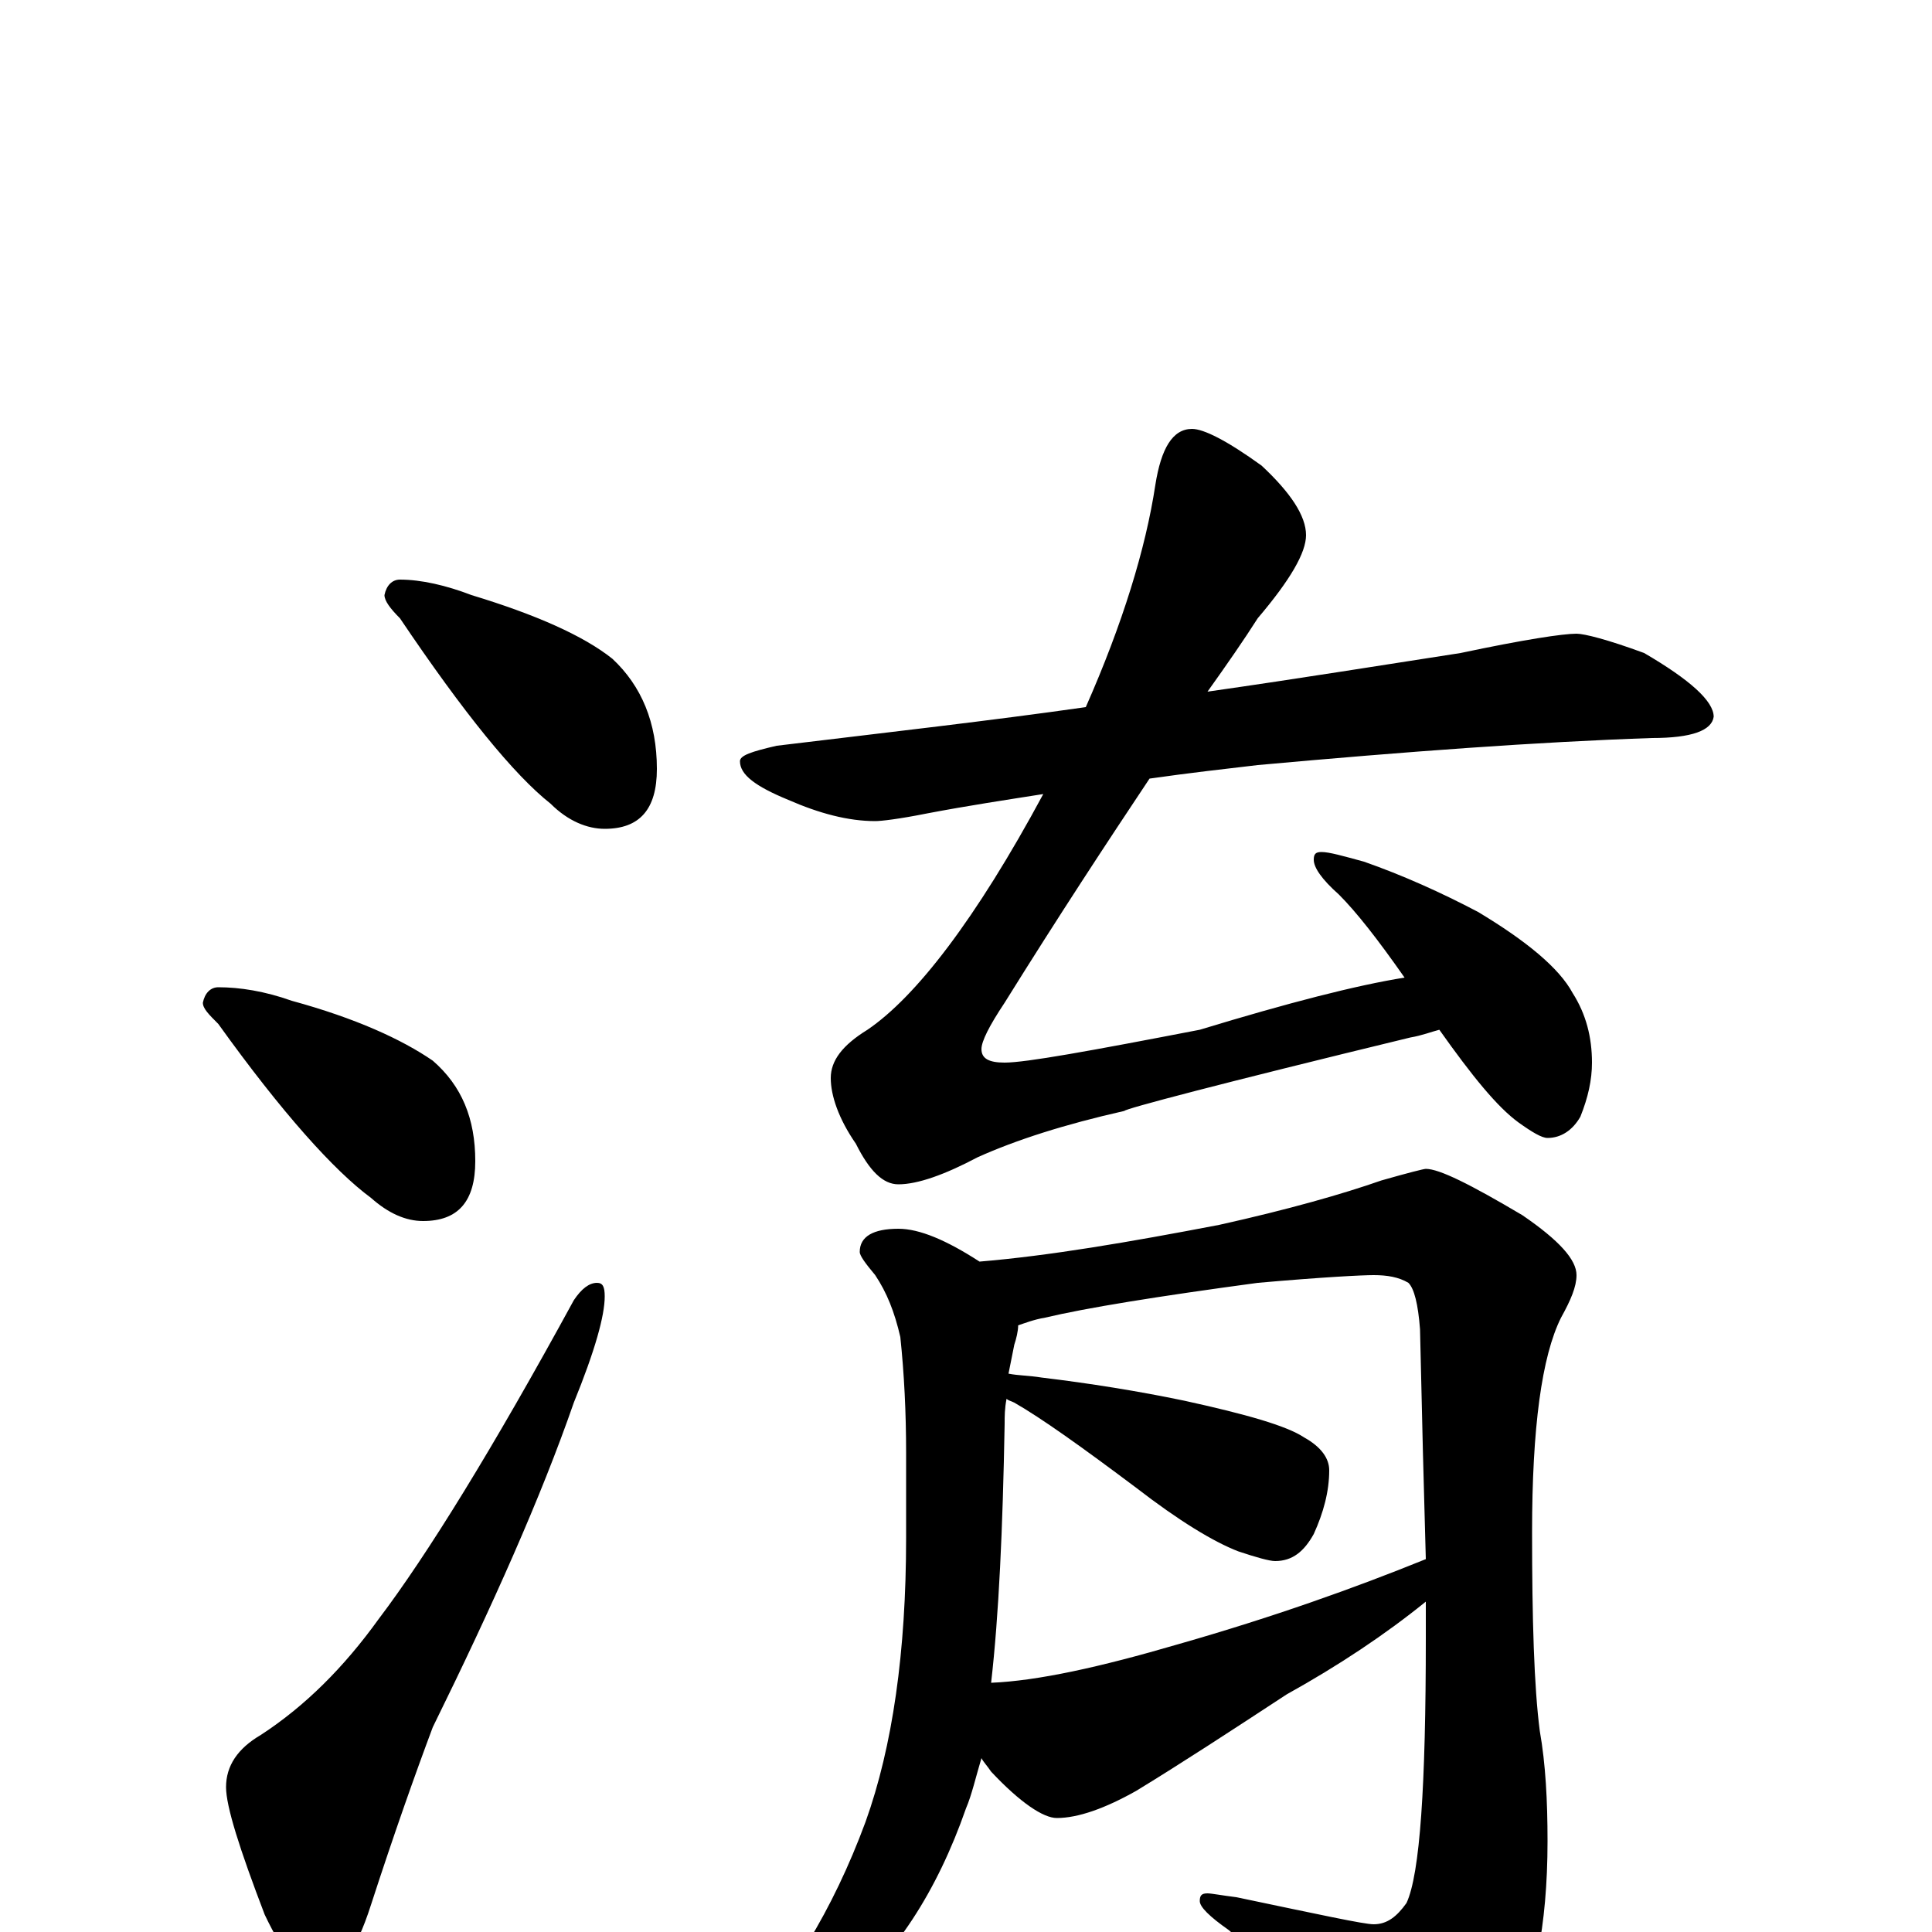 <?xml version="1.0" encoding="utf-8" ?>
<!DOCTYPE svg PUBLIC "-//W3C//DTD SVG 1.1//EN" "http://www.w3.org/Graphics/SVG/1.1/DTD/svg11.dtd">
<svg version="1.1" id="Layer_1" xmlns="http://www.w3.org/2000/svg" xmlns:xlink="http://www.w3.org/1999/xlink" x="0px" y="145px" width="1000px" height="1000px" viewBox="0 0 1000 1000" enable-background="new 0 0 1000 1000" xml:space="preserve">
<g id="Layer_1">
<path id="glyph" transform="matrix(1 0 0 -1 0 1000)" d="M207,700C218,700 231,697 244,692C277,682 302,671 317,659C332,645 340,626 340,602C340,581 331,571 313,571C304,571 294,575 285,584C266,599 240,631 207,680C202,685 199,689 199,692C200,697 203,700 207,700M113,489C124,489 137,487 151,482C184,473 208,462 224,451C239,438 246,421 246,399C246,378 237,368 219,368C210,368 201,372 192,380C173,394 146,424 113,470C108,475 105,478 105,481C106,486 109,489 113,489M309,336C312,336 313,334 313,329C313,319 308,301 297,274C280,225 255,169 224,106C215,82 204,51 192,14C184,-11 175,-23 164,-23C156,-23 147,-12 137,9C124,43 117,65 117,75C117,86 123,95 135,102C158,117 178,137 196,162C221,195 255,250 297,327C301,333 305,336 309,336M816,672C820,672 832,669 851,662C875,648 887,637 887,629C886,622 876,618 855,618C796,616 728,611 651,604C634,602 616,600 595,597C573,564 548,526 520,481C512,469 508,461 508,457C508,452 512,450 520,450C531,450 564,456 621,467C667,481 702,490 727,494C713,514 702,528 693,537C684,545 680,551 680,555C680,558 681,559 684,559C688,559 695,557 706,554C726,547 746,538 765,528C790,513 807,499 814,486C821,475 824,463 824,450C824,441 822,432 818,422C814,415 808,411 801,411C798,411 793,414 786,419C775,427 762,443 745,467C741,466 736,464 730,463C631,439 582,426 582,425C551,418 526,410 506,401C489,392 475,387 465,387C457,387 450,394 443,408C434,421 430,433 430,442C430,451 436,459 449,467C474,484 505,524 540,589C521,586 501,583 480,579C465,576 456,575 453,575C439,575 424,579 408,586C391,593 383,599 383,606C383,609 389,611 402,614C460,621 513,627 562,634C581,677 593,716 598,749C601,768 607,778 617,778C623,778 635,772 653,759C668,745 676,733 676,723C676,714 668,700 651,680C644,669 635,656 625,642C674,649 717,656 756,662C789,669 809,672 816,672M465,364C476,364 490,358 507,347C543,350 584,357 631,366C667,374 695,382 715,389C729,393 737,395 738,395C745,395 761,387 788,371C807,358 816,348 816,340C816,334 813,327 808,318C798,298 793,261 793,207C793,162 794,127 797,104C800,87 801,68 801,47C801,3 794,-31 781,-55C764,-80 750,-93 738,-93C732,-93 726,-89 719,-80C690,-49 663,-22 636,1C626,8 621,13 621,16C621,19 622,20 625,20C627,20 632,19 640,18C683,9 706,4 711,4C718,4 723,8 728,15C735,30 738,76 738,152C738,159 738,165 738,171C717,154 693,138 666,123C637,104 611,87 588,73C572,64 558,59 547,59C540,59 528,67 513,83C511,86 509,88 508,90C505,80 503,71 500,64C485,21 463,-13 434,-36C408,-55 390,-65 379,-66C374,-66 371,-65 371,-62C371,-61 374,-58 381,-54C408,-26 431,11 448,57C462,96 469,145 469,204l0,44C469,269 468,289 466,308C463,321 459,331 453,340C448,346 445,350 445,352C445,360 452,364 465,364M513,129C537,130 569,137 610,149C659,163 701,178 738,193C737,227 736,267 735,312C734,325 732,333 729,336C724,339 718,340 711,340C705,340 685,339 651,336C599,329 562,323 541,318C535,317 530,315 527,314C527,311 526,307 525,304C524,299 523,294 522,289C527,288 533,288 539,287C564,284 589,280 613,275C645,268 666,262 675,256C684,251 688,245 688,239C688,228 685,217 680,206C675,197 669,192 660,192C657,192 650,194 641,197C628,202 610,213 588,230C560,251 539,266 525,274C523,275 522,275 521,276C520,271 520,267 520,263C519,208 517,164 513,129z"/>
</g>
</svg>

